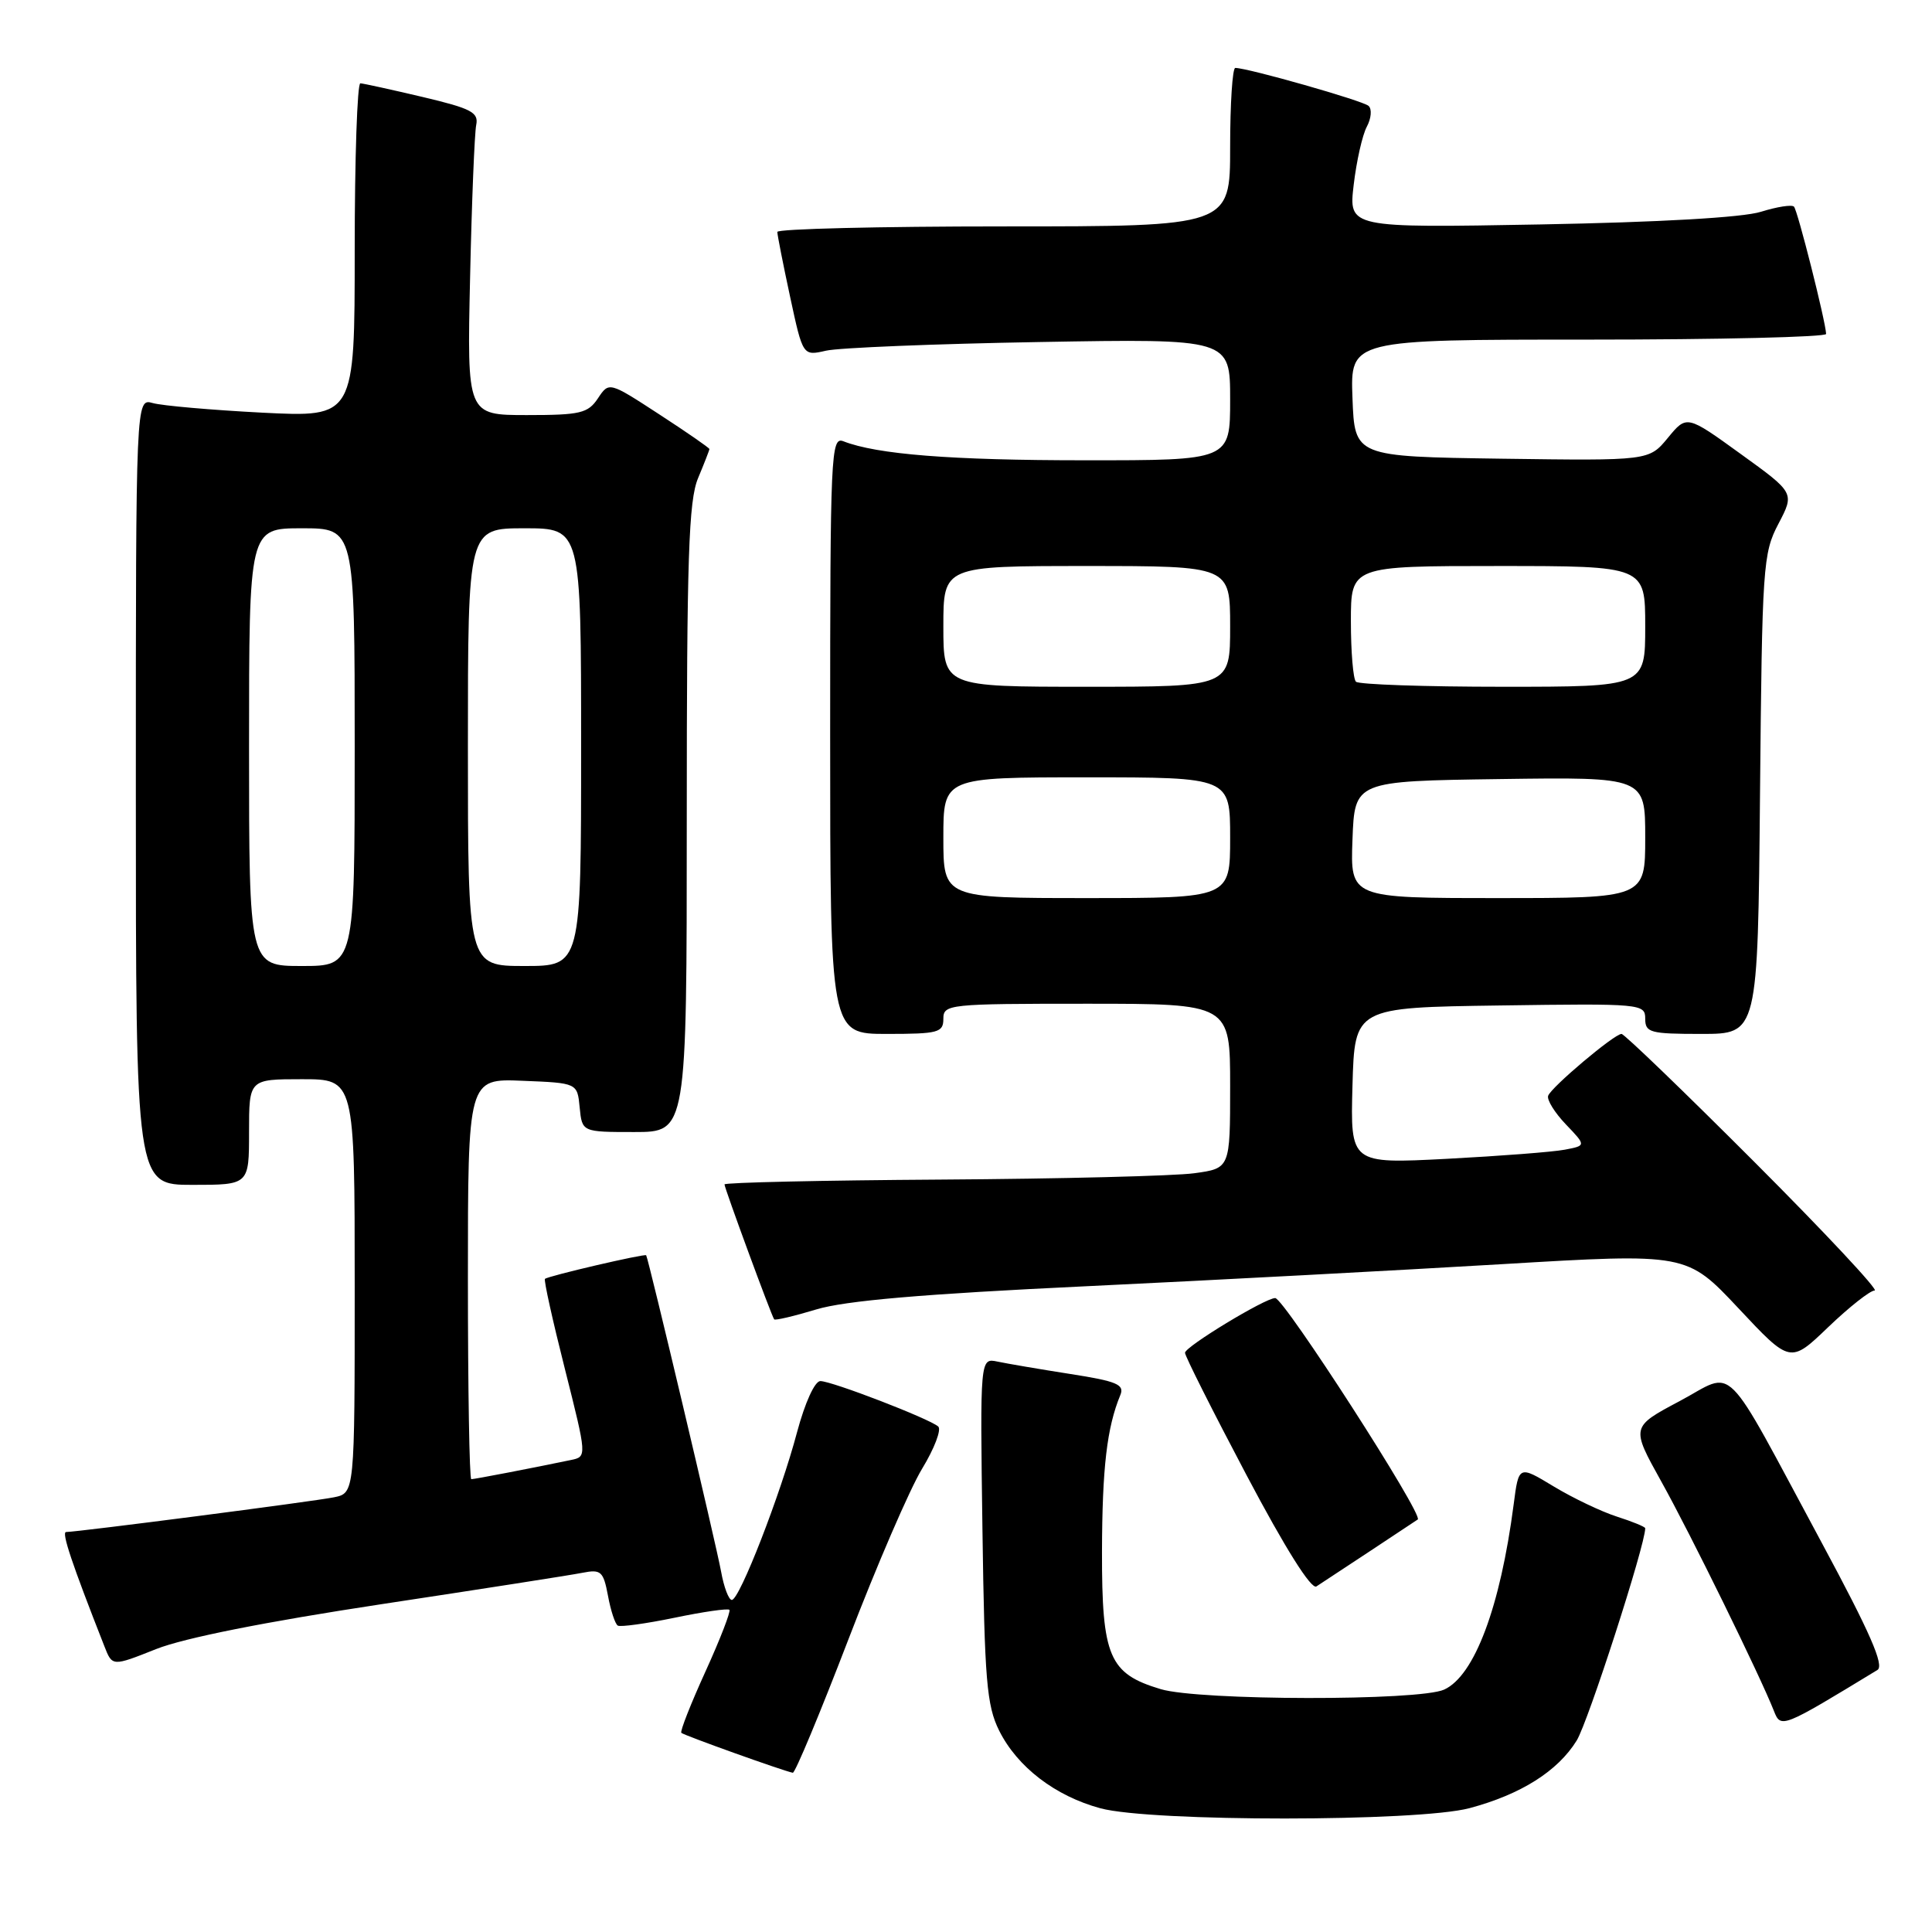 <?xml version="1.0" encoding="UTF-8" standalone="no"?>
<!DOCTYPE svg PUBLIC "-//W3C//DTD SVG 1.1//EN" "http://www.w3.org/Graphics/SVG/1.1/DTD/svg11.dtd" >
<svg xmlns="http://www.w3.org/2000/svg" xmlns:xlink="http://www.w3.org/1999/xlink" version="1.1" viewBox="0 0 256 256">
 <g >
 <path fill="currentColor"
d=" M 194.72 239.59 C 201.53 237.77 206.41 234.69 208.92 230.63 C 210.43 228.18 218.00 204.74 218.00 202.50 C 218.00 202.31 216.31 201.62 214.25 200.96 C 212.19 200.30 208.42 198.50 205.87 196.96 C 201.24 194.16 201.24 194.16 200.57 199.33 C 198.80 212.92 195.38 222.05 191.36 223.88 C 188.03 225.40 158.90 225.35 153.80 223.82 C 146.95 221.77 146.00 219.53 146.02 205.62 C 146.05 194.47 146.67 189.16 148.45 184.85 C 149.03 183.46 147.99 183.02 141.82 182.06 C 137.79 181.43 133.46 180.69 132.18 180.42 C 129.86 179.93 129.86 179.93 130.18 202.71 C 130.46 222.65 130.74 225.98 132.39 229.31 C 134.79 234.13 139.82 237.99 145.82 239.61 C 152.57 241.42 187.88 241.41 194.72 239.59 Z  M 112.41 217.25 C 116.15 207.49 120.55 197.30 122.18 194.62 C 123.81 191.94 124.77 189.42 124.32 189.02 C 123.14 187.98 110.22 183.00 108.70 183.00 C 107.96 183.00 106.66 185.87 105.62 189.75 C 103.43 198.02 97.99 212.00 96.97 212.00 C 96.56 212.00 95.92 210.31 95.55 208.25 C 94.93 204.79 85.91 166.72 85.62 166.33 C 85.44 166.09 72.58 169.08 72.21 169.46 C 72.04 169.62 73.23 174.99 74.85 181.39 C 77.78 193.02 77.78 193.02 75.64 193.46 C 70.57 194.52 62.87 196.00 62.45 196.00 C 62.20 196.00 62.00 184.06 62.00 169.46 C 62.00 142.91 62.00 142.91 69.25 143.21 C 76.50 143.50 76.50 143.50 76.81 146.75 C 77.13 150.00 77.13 150.00 84.06 150.00 C 91.00 150.00 91.00 150.00 91.00 108.47 C 91.00 73.81 91.25 66.34 92.50 63.35 C 93.33 61.37 94.00 59.64 94.00 59.50 C 94.00 59.35 91.01 57.28 87.35 54.90 C 80.70 50.57 80.70 50.57 79.23 52.78 C 77.91 54.76 76.90 55.00 69.82 55.00 C 61.88 55.00 61.88 55.00 62.29 36.75 C 62.51 26.71 62.88 17.63 63.10 16.56 C 63.44 14.89 62.46 14.38 56.00 12.85 C 51.88 11.88 48.16 11.06 47.75 11.04 C 47.34 11.02 47.00 20.97 47.00 33.15 C 47.00 55.30 47.00 55.30 34.75 54.68 C 28.01 54.33 21.49 53.76 20.25 53.41 C 18.00 52.77 18.00 52.77 18.00 104.88 C 18.00 157.00 18.00 157.00 25.50 157.00 C 33.00 157.00 33.00 157.00 33.00 150.00 C 33.00 143.00 33.00 143.00 40.00 143.00 C 47.00 143.00 47.00 143.00 47.00 170.42 C 47.00 197.84 47.00 197.84 44.25 198.40 C 41.63 198.94 10.31 202.99 8.76 203.00 C 8.12 203.00 9.51 207.15 13.84 218.16 C 14.88 220.82 14.88 220.82 20.69 218.51 C 24.39 217.04 35.21 214.89 50.50 212.57 C 63.70 210.57 75.71 208.70 77.19 208.40 C 79.63 207.92 79.95 208.20 80.56 211.44 C 80.92 213.41 81.51 215.19 81.86 215.40 C 82.21 215.61 85.60 215.14 89.38 214.36 C 93.17 213.57 96.44 213.10 96.65 213.31 C 96.85 213.52 95.43 217.20 93.48 221.48 C 91.53 225.76 90.09 229.42 90.28 229.61 C 90.61 229.94 103.88 234.69 105.05 234.90 C 105.35 234.96 108.66 227.01 112.41 217.25 Z  M 248.77 221.28 C 249.71 220.70 247.79 216.32 241.43 204.50 C 227.99 179.54 230.10 181.65 222.55 185.66 C 216.11 189.08 216.11 189.08 220.12 196.29 C 223.98 203.21 233.25 222.11 235.05 226.70 C 235.97 229.05 236.10 228.99 248.77 221.28 Z  M 181.52 205.54 C 184.81 203.36 187.66 201.47 187.86 201.34 C 188.69 200.81 170.13 172.00 168.97 172.00 C 167.64 172.00 157.04 178.43 157.02 179.25 C 157.01 179.67 160.68 186.96 165.17 195.46 C 170.30 205.17 173.75 210.65 174.43 210.21 C 175.04 209.82 178.22 207.72 181.52 205.54 Z  M 248.40 171.00 C 248.99 171.00 241.84 163.35 232.50 154.00 C 223.16 144.65 215.22 137.00 214.86 137.00 C 213.91 137.00 205.57 144.03 205.14 145.19 C 204.94 145.72 206.00 147.43 207.48 148.98 C 210.18 151.80 210.18 151.80 207.34 152.34 C 205.78 152.64 198.75 153.18 191.71 153.55 C 178.93 154.21 178.93 154.21 179.21 143.85 C 179.50 133.50 179.50 133.50 198.75 133.23 C 217.49 132.96 218.00 133.01 218.00 134.98 C 218.00 136.83 218.64 137.00 225.46 137.00 C 232.92 137.00 232.92 137.00 233.21 105.25 C 233.49 74.99 233.60 73.31 235.65 69.41 C 237.80 65.31 237.80 65.31 230.65 60.15 C 223.50 54.98 223.50 54.98 221.00 58.02 C 218.50 61.05 218.50 61.05 199.00 60.78 C 179.50 60.50 179.50 60.50 179.21 52.75 C 178.92 45.00 178.92 45.00 210.46 45.00 C 227.81 45.00 241.98 44.66 241.97 44.25 C 241.89 42.52 238.19 27.86 237.71 27.38 C 237.42 27.09 235.46 27.40 233.34 28.06 C 230.95 28.82 219.89 29.45 204.10 29.74 C 178.70 30.20 178.70 30.20 179.37 24.50 C 179.74 21.36 180.52 17.89 181.11 16.79 C 181.70 15.69 181.81 14.44 181.34 14.03 C 180.58 13.34 165.33 9.00 163.68 9.00 C 163.31 9.00 163.00 13.72 163.00 19.50 C 163.00 30.00 163.00 30.00 133.00 30.00 C 116.50 30.00 103.00 30.33 103.00 30.73 C 103.00 31.13 103.76 34.99 104.69 39.31 C 106.38 47.17 106.38 47.17 109.44 46.47 C 111.12 46.08 123.86 45.56 137.75 45.32 C 163.00 44.88 163.00 44.88 163.00 52.94 C 163.00 61.00 163.00 61.00 143.75 60.99 C 126.01 60.99 116.19 60.21 111.75 58.47 C 110.10 57.83 110.00 60.08 110.00 97.39 C 110.00 137.00 110.00 137.00 117.50 137.00 C 124.33 137.00 125.00 136.82 125.00 135.00 C 125.00 133.07 125.67 133.00 144.00 133.00 C 163.00 133.00 163.00 133.00 163.00 143.91 C 163.00 154.81 163.00 154.81 158.25 155.46 C 155.64 155.82 140.56 156.20 124.75 156.30 C 108.94 156.40 96.00 156.69 96.00 156.94 C 96.00 157.43 102.20 174.29 102.58 174.82 C 102.70 174.99 105.21 174.40 108.15 173.51 C 111.97 172.35 122.24 171.46 144.00 170.43 C 160.78 169.63 185.53 168.31 199.00 167.51 C 223.50 166.05 223.50 166.05 230.36 173.36 C 237.22 180.68 237.22 180.68 242.26 175.84 C 245.04 173.18 247.80 171.00 248.40 171.00 Z  M 33.00 99.00 C 33.00 70.00 33.00 70.00 40.00 70.00 C 47.00 70.00 47.00 70.00 47.00 99.00 C 47.00 128.00 47.00 128.00 40.00 128.00 C 33.00 128.00 33.00 128.00 33.00 99.00 Z  M 62.00 99.00 C 62.00 70.00 62.00 70.00 69.50 70.00 C 77.00 70.00 77.00 70.00 77.00 99.00 C 77.00 128.00 77.00 128.00 69.50 128.00 C 62.00 128.00 62.00 128.00 62.00 99.00 Z  M 125.00 111.00 C 125.00 103.00 125.00 103.00 144.00 103.00 C 163.00 103.00 163.00 103.00 163.00 111.00 C 163.00 119.00 163.00 119.00 144.00 119.00 C 125.00 119.00 125.00 119.00 125.00 111.00 Z  M 179.21 111.25 C 179.50 103.50 179.50 103.50 198.75 103.23 C 218.00 102.96 218.00 102.96 218.00 110.98 C 218.00 119.00 218.00 119.00 198.46 119.00 C 178.92 119.00 178.92 119.00 179.21 111.25 Z  M 125.00 83.00 C 125.00 75.00 125.00 75.00 144.00 75.00 C 163.00 75.00 163.00 75.00 163.00 83.00 C 163.00 91.00 163.00 91.00 144.00 91.00 C 125.00 91.00 125.00 91.00 125.00 83.00 Z  M 179.67 90.33 C 179.30 89.97 179.00 86.37 179.00 82.33 C 179.00 75.00 179.00 75.00 198.50 75.00 C 218.00 75.00 218.00 75.00 218.00 83.00 C 218.00 91.00 218.00 91.00 199.17 91.00 C 188.81 91.00 180.03 90.70 179.67 90.33 Z "/>
</g>
</svg>